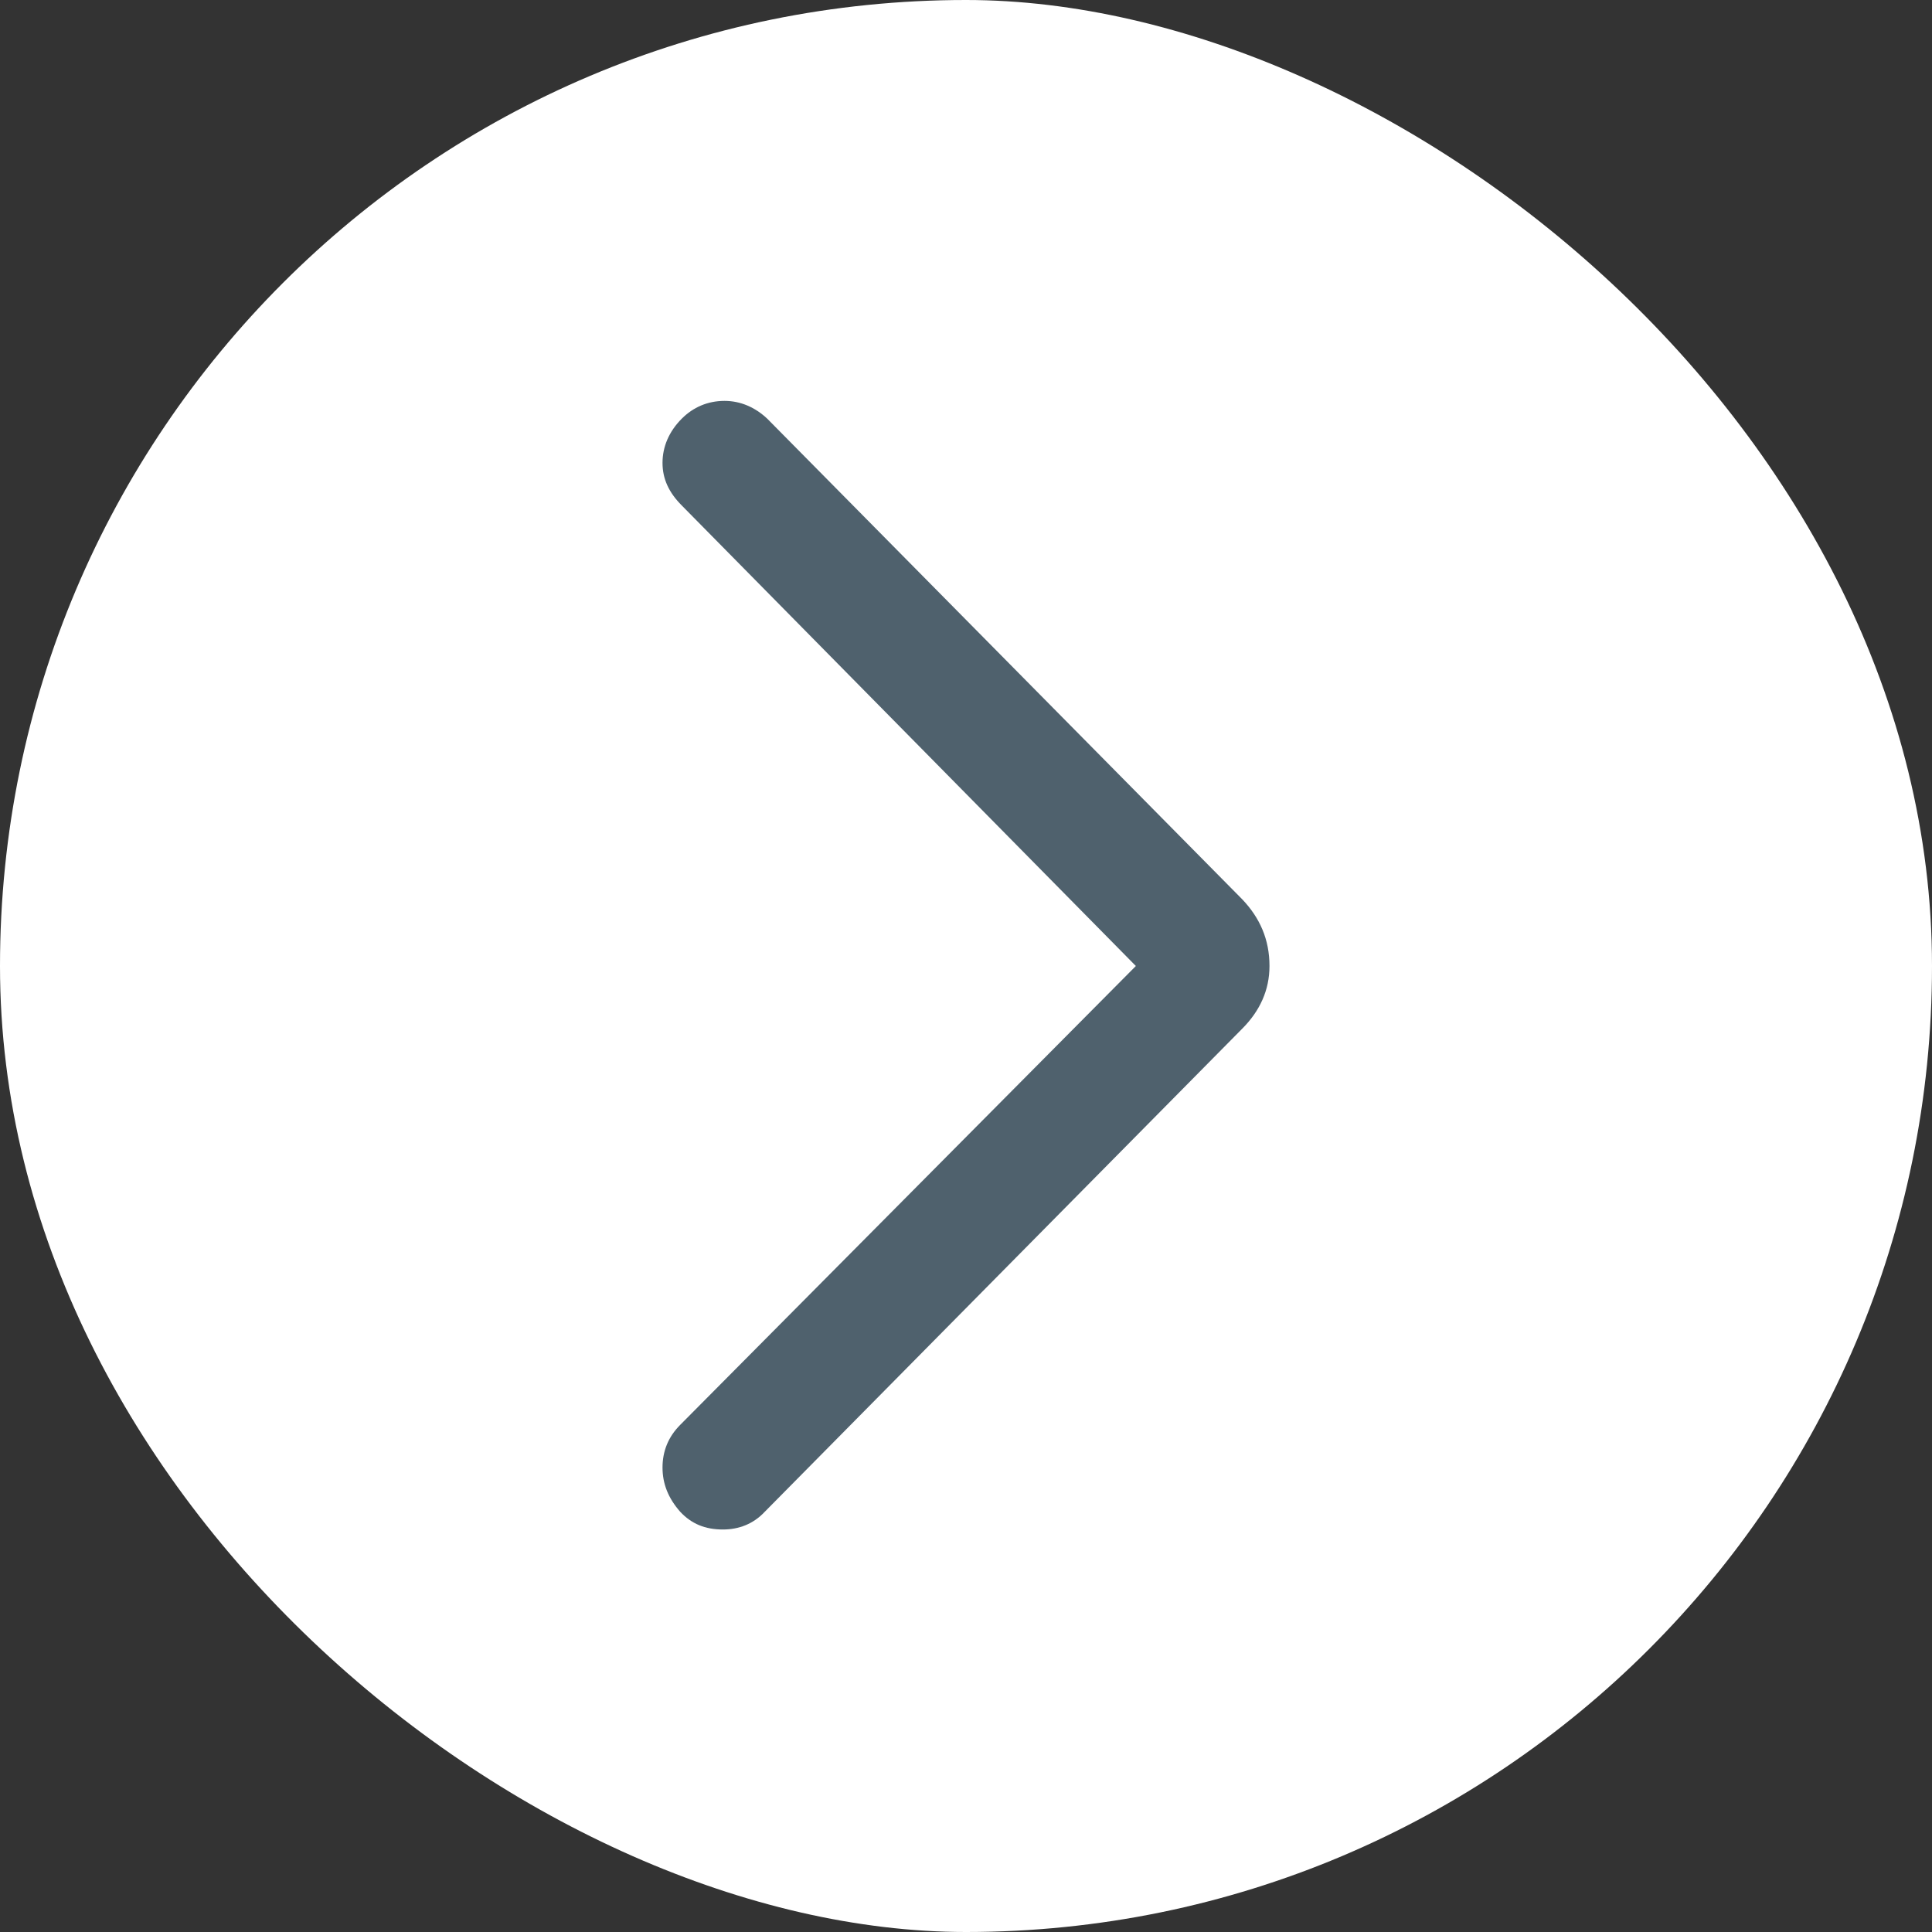 <svg width="24" height="24" viewBox="0 0 24 24" fill="none" xmlns="http://www.w3.org/2000/svg" xmlns:xlink="http://www.w3.org/1999/xlink">
	<rect x="0" y="0" width="24" height="24" fill="#333333" stroke="none"/>
	<desc>
			Created with Pixso.
	</desc>
	<defs>
		<clipPath id="clip69_5707">
			<rect rx="12" width="24" height="24" transform="matrix(0 -1 -1 0 24 24)" fill="white" fill-opacity="0"/>
		</clipPath>
	</defs>
	<rect rx="12" width="24" height="24" transform="matrix(0 -1 -1 0 24 24)" fill="#FFFFFF" fill-opacity="1"/>
	<g clip-path="url(#clip69_5707)">
		<g opacity="0">
			<rect width="24" height="24" transform="matrix(0 -1 -1 0 24 24)" fill="#000000" fill-opacity="1"/>
		</g>
		<path d="M8.23 5.75C8.23 5.55 8.31 5.36 8.47 5.2C8.61 5.06 8.79 4.98 9 4.98C9.2 4.98 9.38 5.06 9.53 5.2L15.43 11.17C15.65 11.4 15.77 11.67 15.77 12C15.77 12.3 15.65 12.56 15.43 12.78L9.5 18.78C9.36 18.93 9.18 19 8.98 19C8.76 19 8.59 18.93 8.45 18.78C8.3 18.61 8.23 18.43 8.23 18.23C8.23 18.03 8.3 17.85 8.45 17.7L14.11 12L8.47 6.28C8.31 6.12 8.23 5.95 8.23 5.75Z" fill="#4F616D" fill-opacity="1" fill-rule="nonzero"/>
	</g>
</svg>
